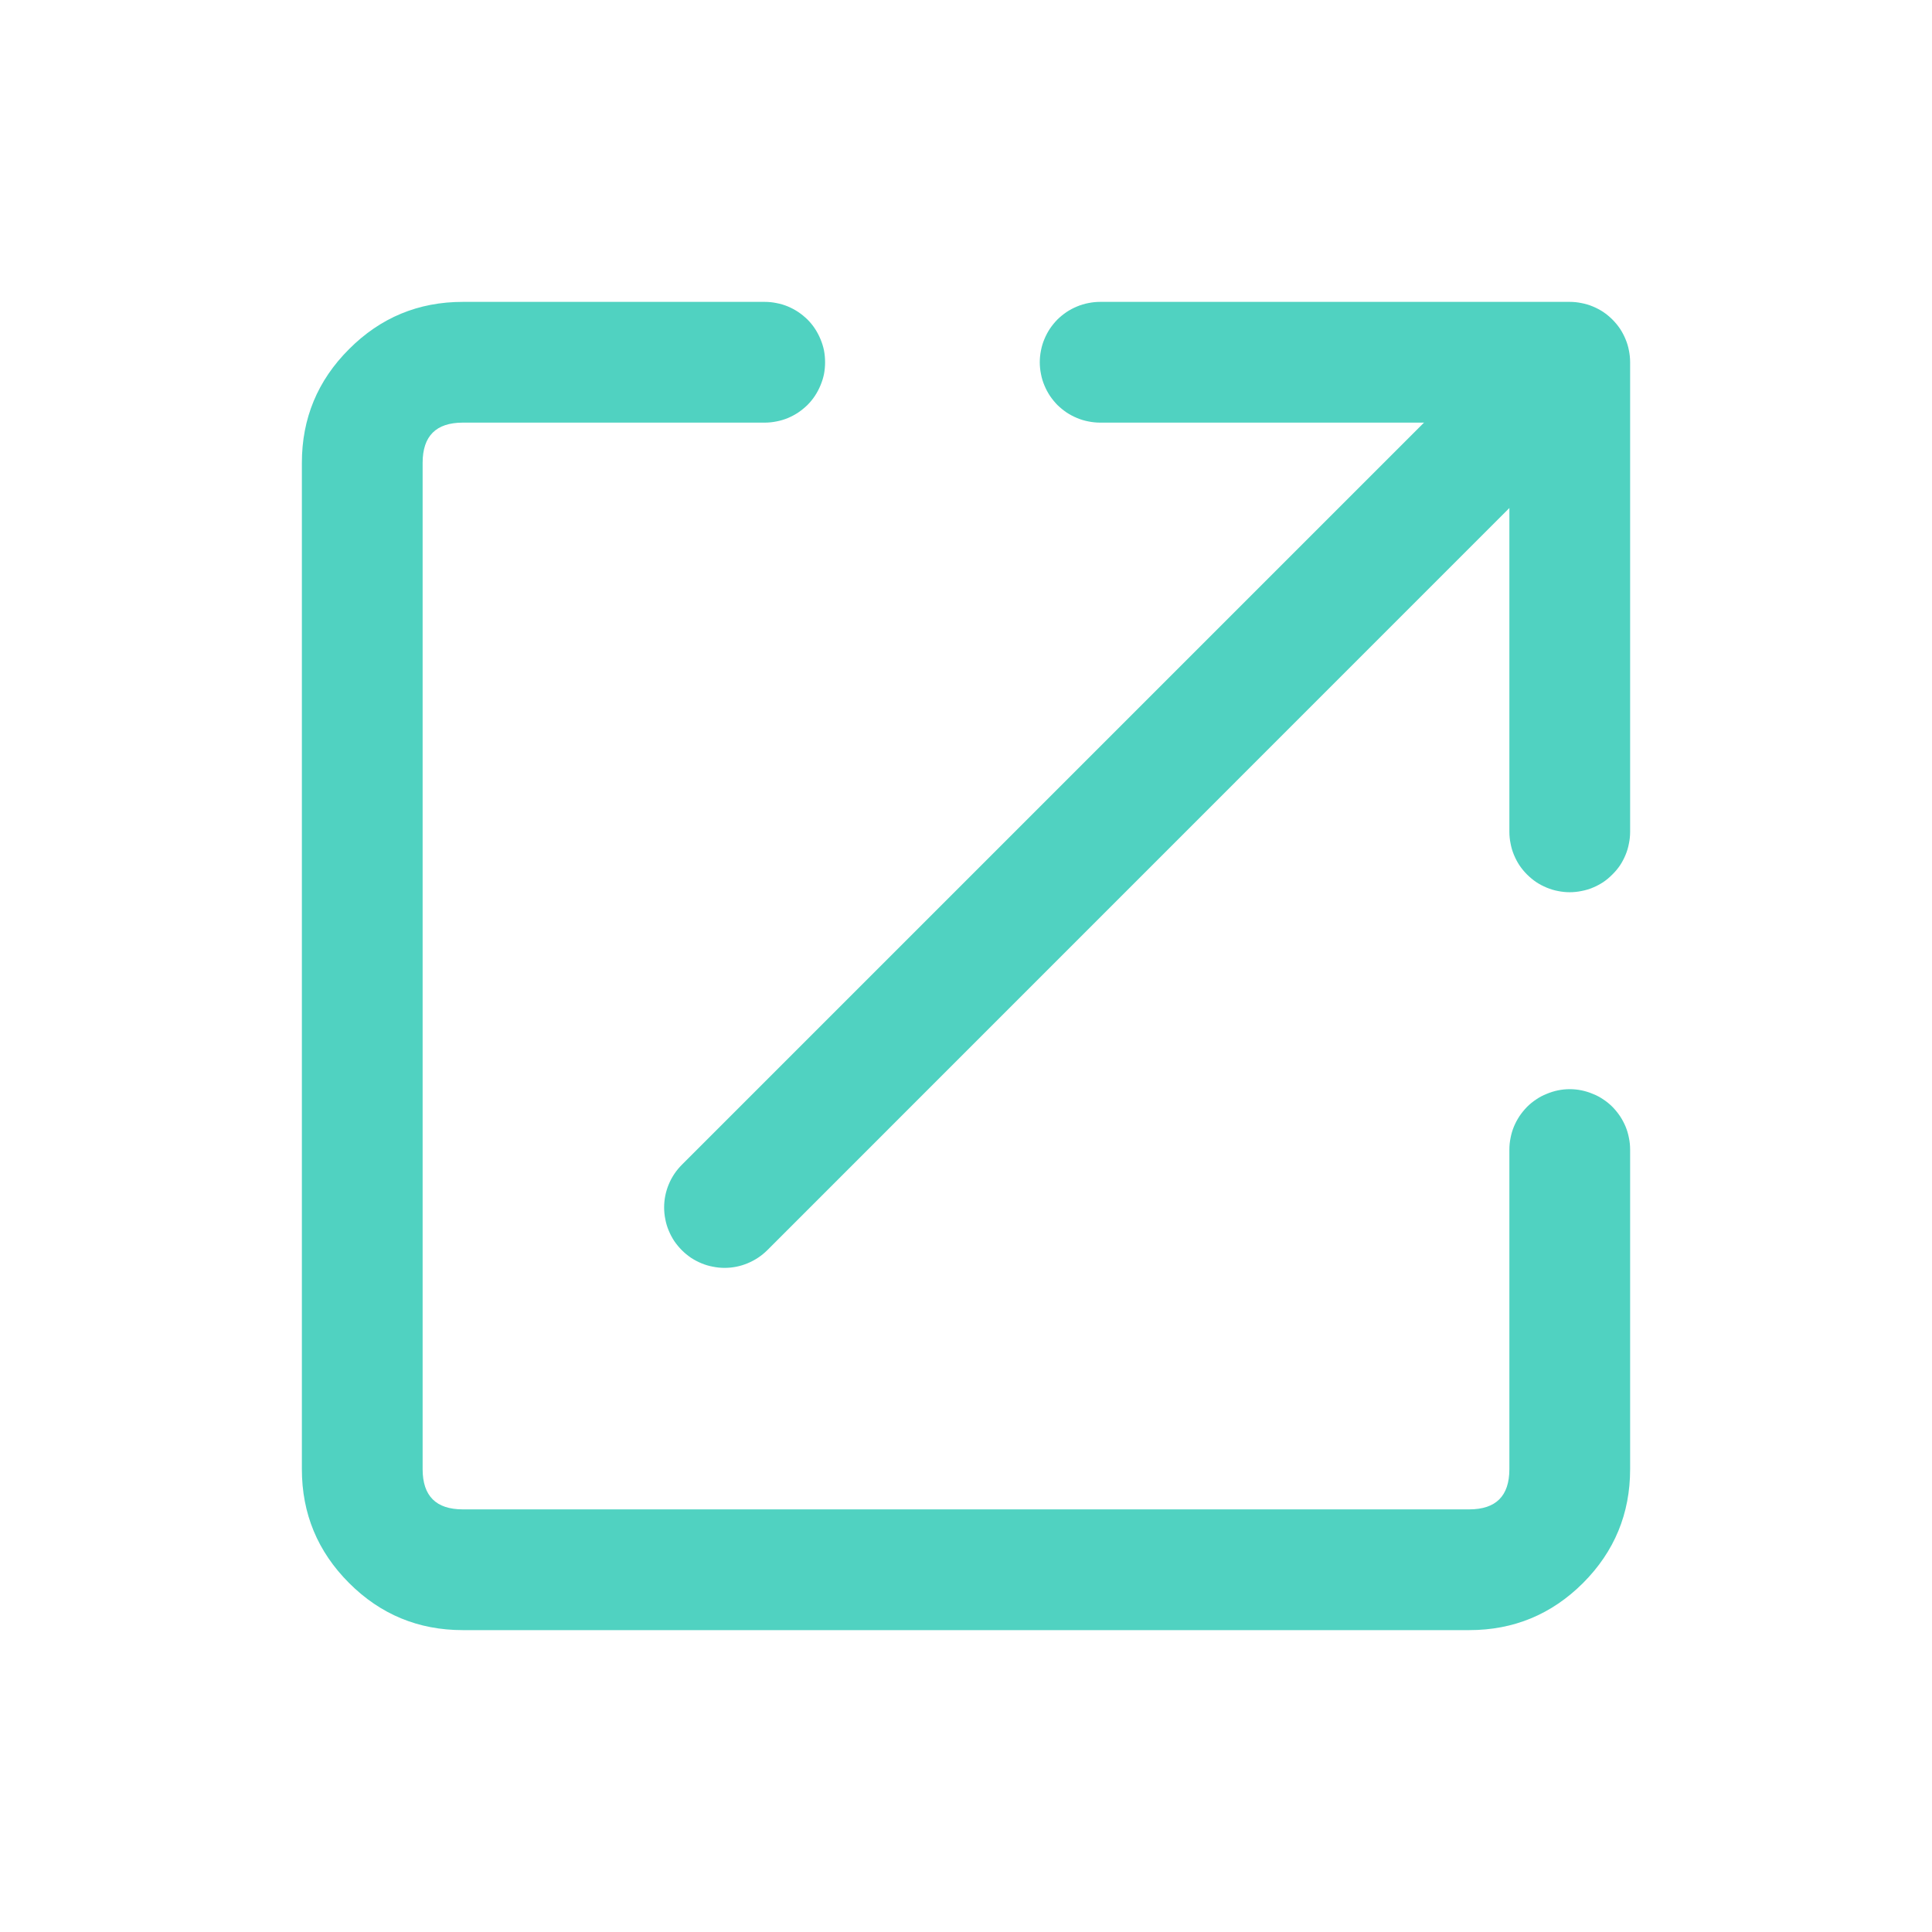 <svg xmlns="http://www.w3.org/2000/svg" xmlns:xlink="http://www.w3.org/1999/xlink" fill="none" version="1.1" width="16" height="16" viewBox="0 0 16 16"><defs><clipPath id="master_svg0_4149_49668"><rect x="0" y="0" width="16" height="16" rx="4"/></clipPath></defs><g clip-path="url(#master_svg0_4149_49668)"><g><g><path d="M9.111,2.5L13,2.5Q13.049,2.5,13.097,2.51Q13.146,2.519,13.191,2.538Q13.237,2.557,13.278,2.584Q13.319,2.612,13.353,2.646Q13.388,2.681,13.416,2.722Q13.443,2.763,13.462,2.809Q13.481,2.854,13.49,2.902Q13.5,2.951,13.5,3L13.5,6.889Q13.5,6.938,13.49,6.986Q13.481,7.035,13.462,7.08Q13.443,7.126,13.416,7.167Q13.388,7.208,13.353,7.242Q13.319,7.277,13.278,7.305Q13.237,7.332,13.191,7.351Q13.146,7.37,13.097,7.379Q13.049,7.389,13,7.389Q12.951,7.389,12.902,7.379Q12.854,7.37,12.809,7.351Q12.763,7.332,12.722,7.305Q12.681,7.277,12.646,7.242Q12.612,7.208,12.584,7.167Q12.557,7.126,12.538,7.08Q12.519,7.035,12.51,6.986Q12.5,6.938,12.5,6.889L12.5,3.5L9.111,3.5Q9.062,3.5,9.013,3.49Q8.965,3.481,8.92,3.462Q8.874,3.443,8.833,3.416Q8.792,3.388,8.757,3.354Q8.723,3.319,8.695,3.278Q8.668,3.237,8.649,3.191Q8.63,3.146,8.621,3.098Q8.611,3.049,8.611,3Q8.611,2.951,8.621,2.902Q8.63,2.854,8.649,2.809Q8.668,2.763,8.695,2.722Q8.723,2.681,8.757,2.646Q8.792,2.612,8.833,2.584Q8.874,2.557,8.92,2.538Q8.965,2.519,9.013,2.51Q9.062,2.5,9.111,2.5Z" fill-rule="evenodd" fill="#50D2C1" fill-opacity="1" style="mix-blend-mode:passthrough"/></g><g><path d="M3.833,3.5L6.333,3.5Q6.383,3.5,6.431,3.49Q6.479,3.481,6.525,3.462Q6.57,3.443,6.611,3.416Q6.652,3.388,6.687,3.354Q6.722,3.319,6.749,3.278Q6.776,3.237,6.795,3.191Q6.814,3.146,6.824,3.098Q6.833,3.049,6.833,3Q6.833,2.951,6.824,2.902Q6.814,2.854,6.795,2.809Q6.776,2.763,6.749,2.722Q6.722,2.681,6.687,2.646Q6.652,2.612,6.611,2.584Q6.57,2.557,6.525,2.538Q6.479,2.519,6.431,2.51Q6.383,2.5,6.333,2.5L3.833,2.5Q3.281,2.5,2.891,2.891Q2.5,3.281,2.5,3.833L2.5,12.167Q2.5,12.719,2.891,13.11Q3.281,13.5,3.833,13.5L12.167,13.5Q12.719,13.5,13.11,13.11Q13.5,12.719,13.5,12.167L13.5,9.52Q13.5,9.471,13.49,9.423Q13.481,9.375,13.462,9.329Q13.443,9.284,13.416,9.243Q13.388,9.202,13.354,9.167Q13.319,9.132,13.278,9.105Q13.237,9.077,13.191,9.059Q13.146,9.04,13.098,9.03Q13.049,9.02,13,9.02Q12.951,9.02,12.902,9.03Q12.854,9.04,12.809,9.059Q12.763,9.077,12.722,9.105Q12.681,9.132,12.646,9.167Q12.612,9.202,12.584,9.243Q12.557,9.284,12.538,9.329Q12.519,9.375,12.51,9.423Q12.5,9.471,12.5,9.52L12.5,12.167Q12.5,12.5,12.167,12.5L3.833,12.5Q3.5,12.5,3.5,12.167L3.5,3.833Q3.5,3.5,3.833,3.5Z" fill-rule="evenodd" fill="#50D2C1" fill-opacity="1" style="mix-blend-mode:passthrough"/></g><g><path d="M13.103,3.604Q13.174,3.533,13.212,3.441Q13.25,3.349,13.25,3.25Q13.25,3.201,13.24,3.152Q13.231,3.104,13.212,3.059Q13.193,3.013,13.166,2.972Q13.138,2.931,13.103,2.896Q13.069,2.862,13.028,2.834Q12.987,2.807,12.941,2.788Q12.896,2.769,12.847,2.76Q12.799,2.75,12.75,2.75Q12.65,2.75,12.558,2.788Q12.467,2.826,12.396,2.896L12.396,2.897L5.647,9.646Q5.576,9.717,5.538,9.809Q5.5,9.901,5.5,10Q5.5,10.049,5.51,10.098Q5.519,10.146,5.538,10.191Q5.557,10.237,5.584,10.278Q5.612,10.319,5.647,10.354Q5.681,10.388,5.722,10.416Q5.763,10.443,5.809,10.462Q5.854,10.481,5.903,10.49Q5.951,10.5,6,10.5Q6.1,10.5,6.191,10.462Q6.283,10.424,6.354,10.354L13.103,3.604L13.103,3.604Z" fill-rule="evenodd" fill="#50D2C1" fill-opacity="1" style="mix-blend-mode:passthrough"/></g></g></g></svg>